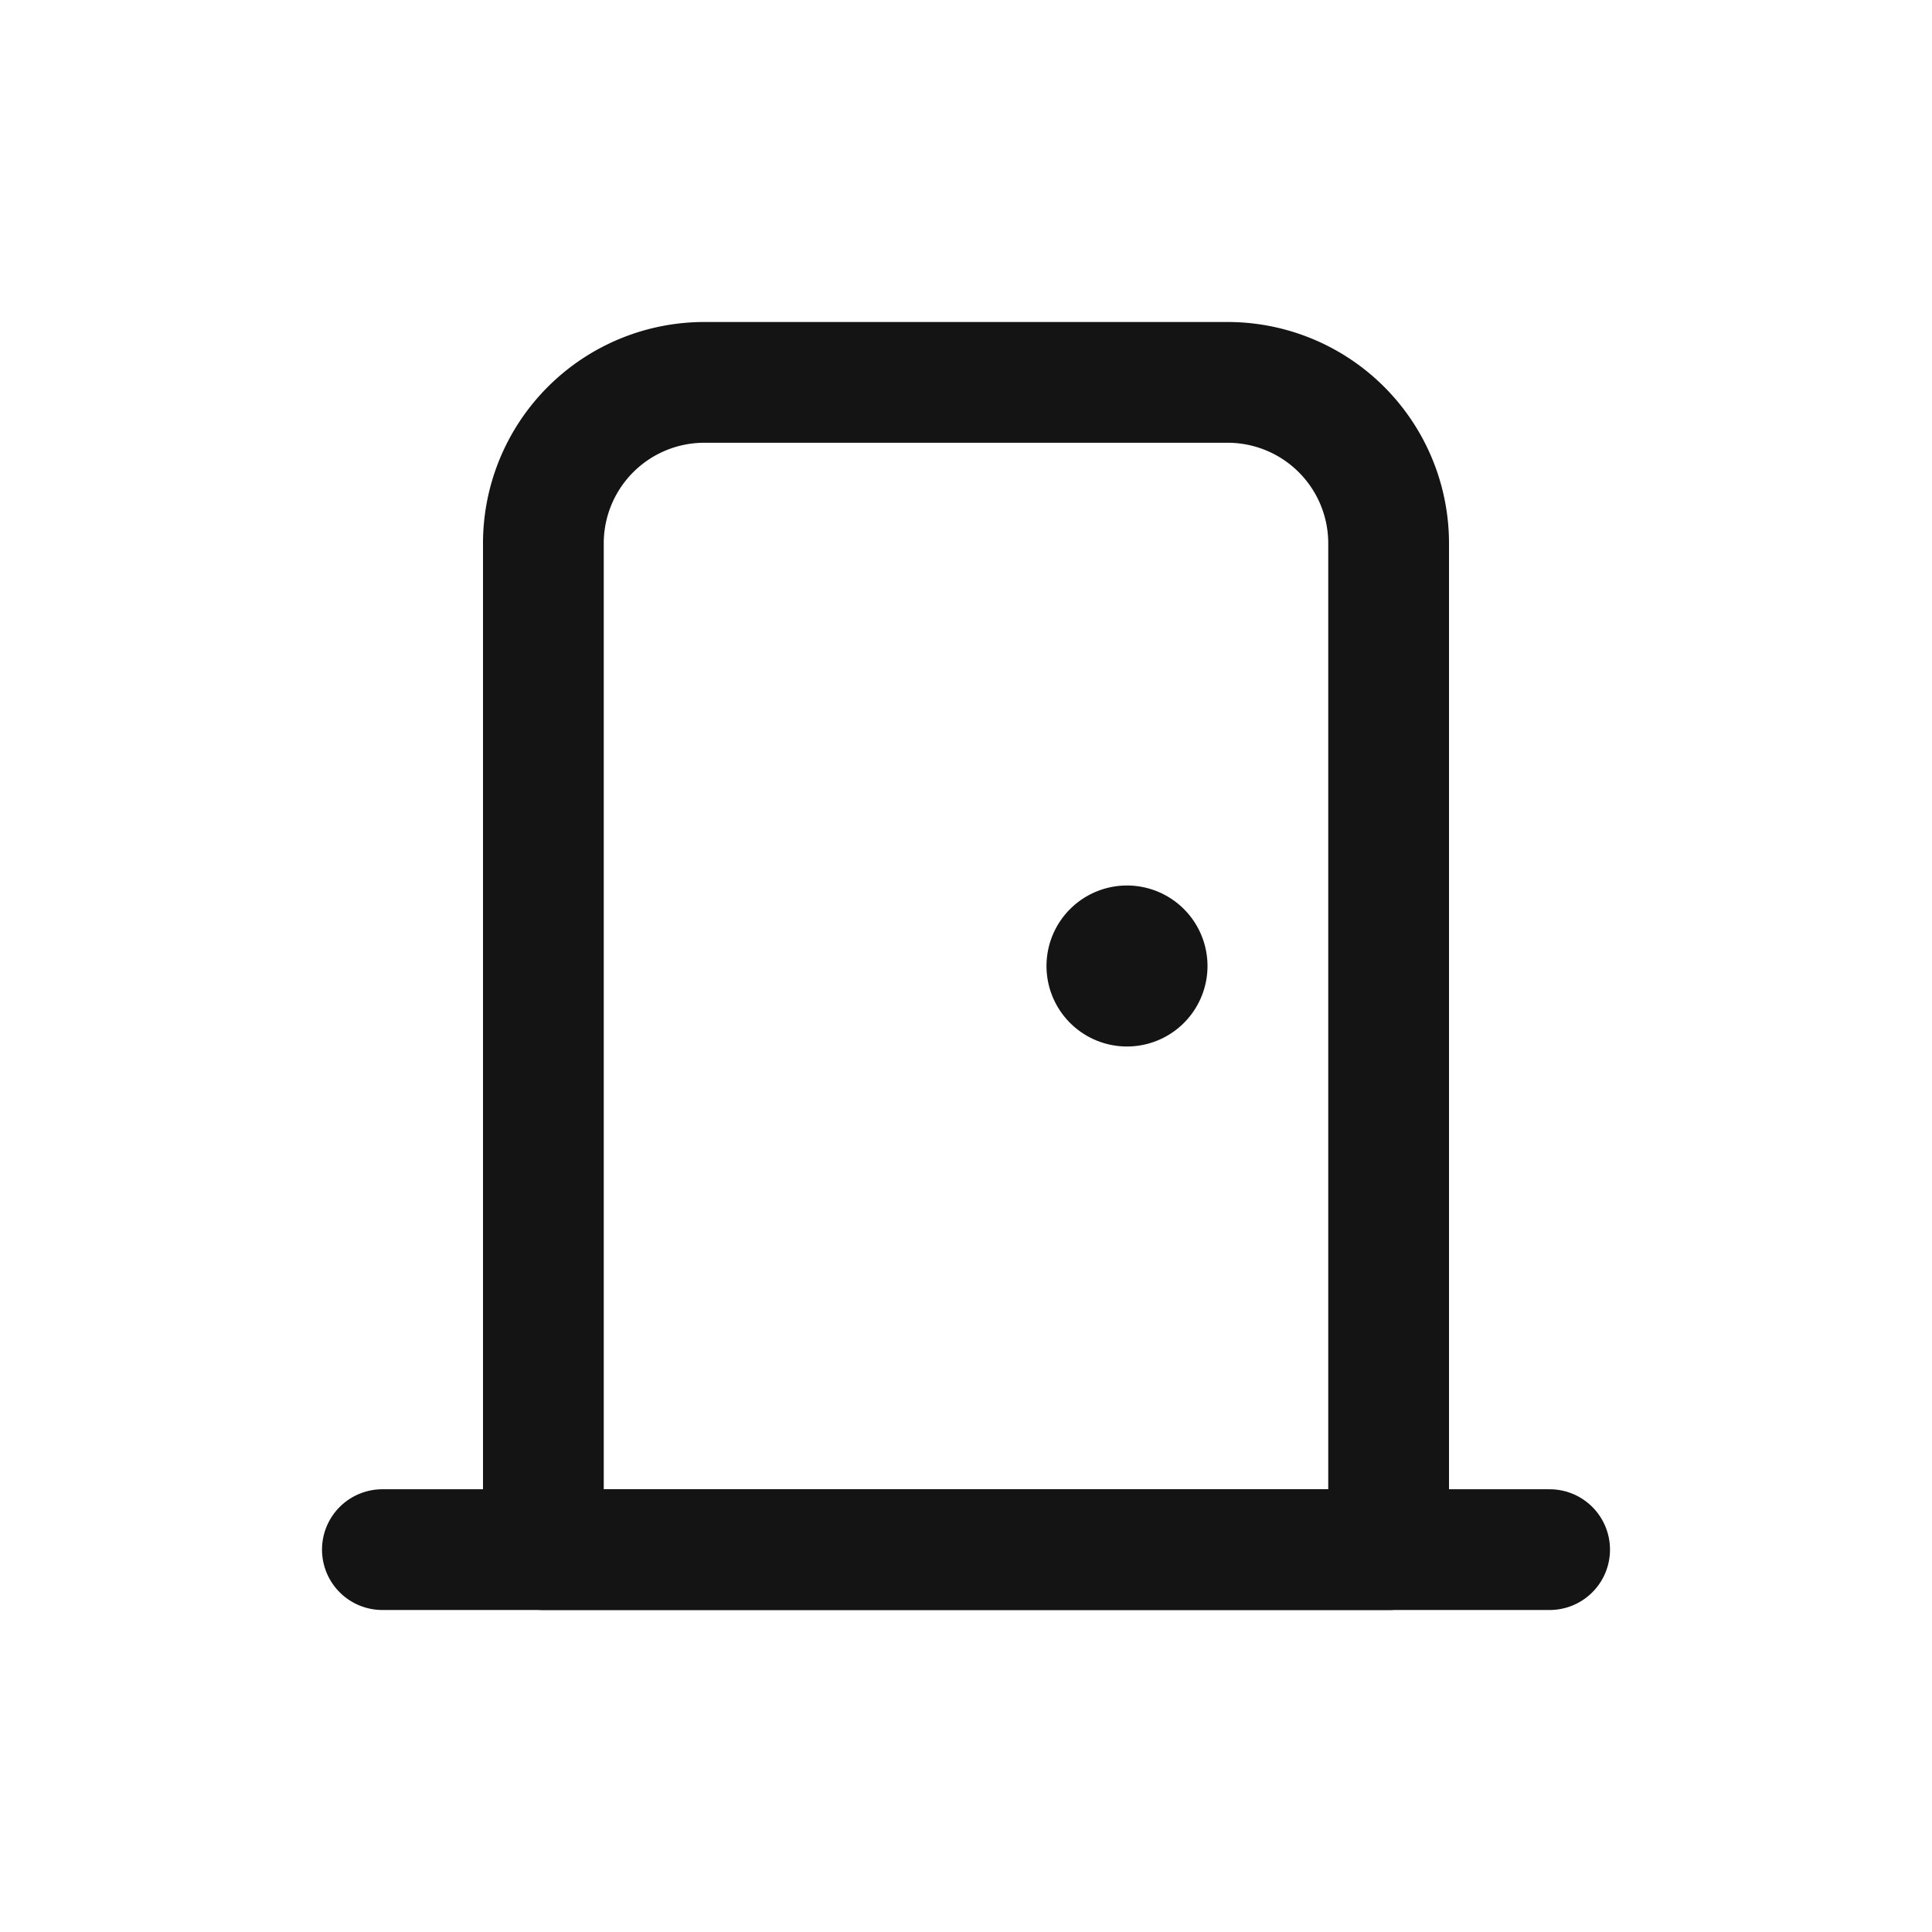 <svg xmlns="http://www.w3.org/2000/svg" fill="none" viewBox="0 0 24 24" class="acv-icon"><path stroke="#141414" stroke-linecap="round" stroke-linejoin="round" stroke-width="1.5" d="M15.25 4.75h-6.5a2 2 0 0 0-2 2v12.5h10.5V6.75a2 2 0 0 0-2-2Z"/><path stroke="#141414" stroke-linecap="round" stroke-linejoin="round" d="M14.5 12a.5.5 0 1 1-1 0 .5.5 0 0 1 1 0Z"/><path stroke="#141414" stroke-linecap="round" stroke-linejoin="round" stroke-width="1.5" d="M4.75 19.25h14.5"/></svg>